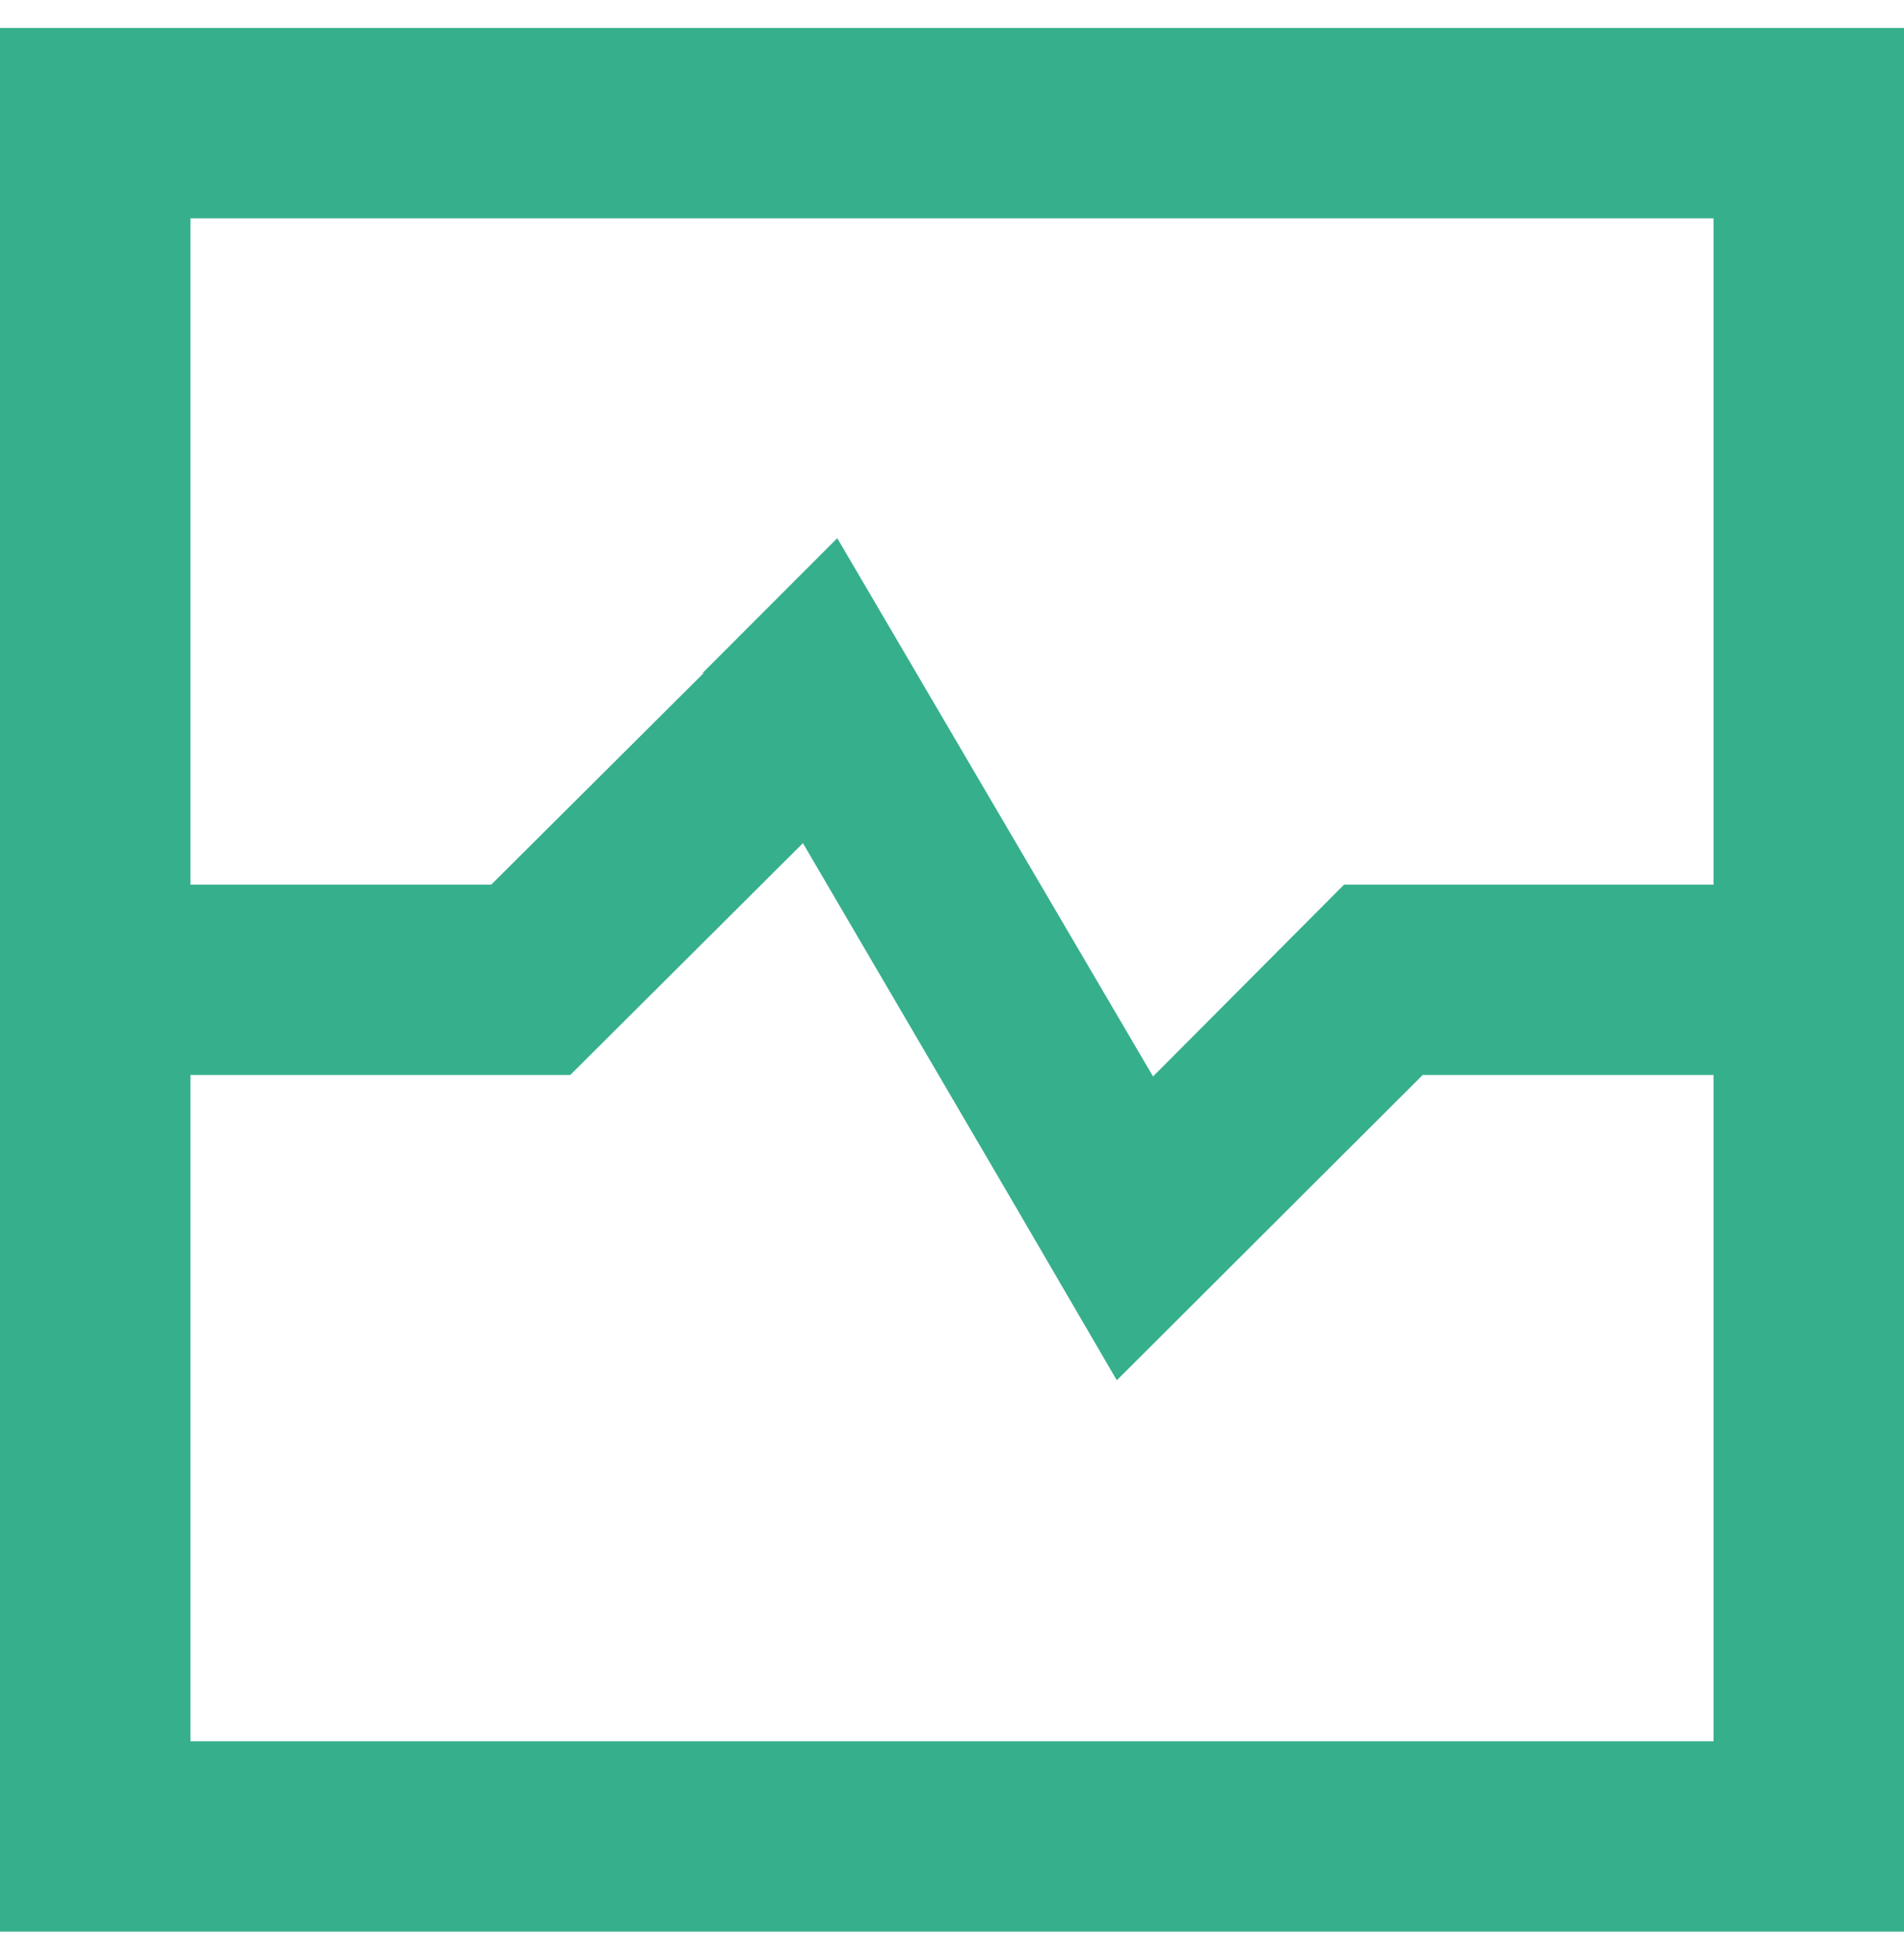 <svg width="34" height="35" viewBox="0 0 34 35" fill="none" xmlns="http://www.w3.org/2000/svg">
<path fill-rule="evenodd" clip-rule="evenodd" d="M30.6 15.8H24.001L20.59 19.226L14.951 9.612L12.548 12.018L12.561 12.026L8.772 15.8H3.4V3.9H30.6V15.8ZM30.6 31.1H3.4V19.2H10.183L14.338 15.059C18.967 22.971 17.743 20.875 19.943 24.652L25.405 19.2H30.6V31.1ZM0 34.5H34V0.5H0V34.5Z" fill="#36AF8D"/>
</svg>
